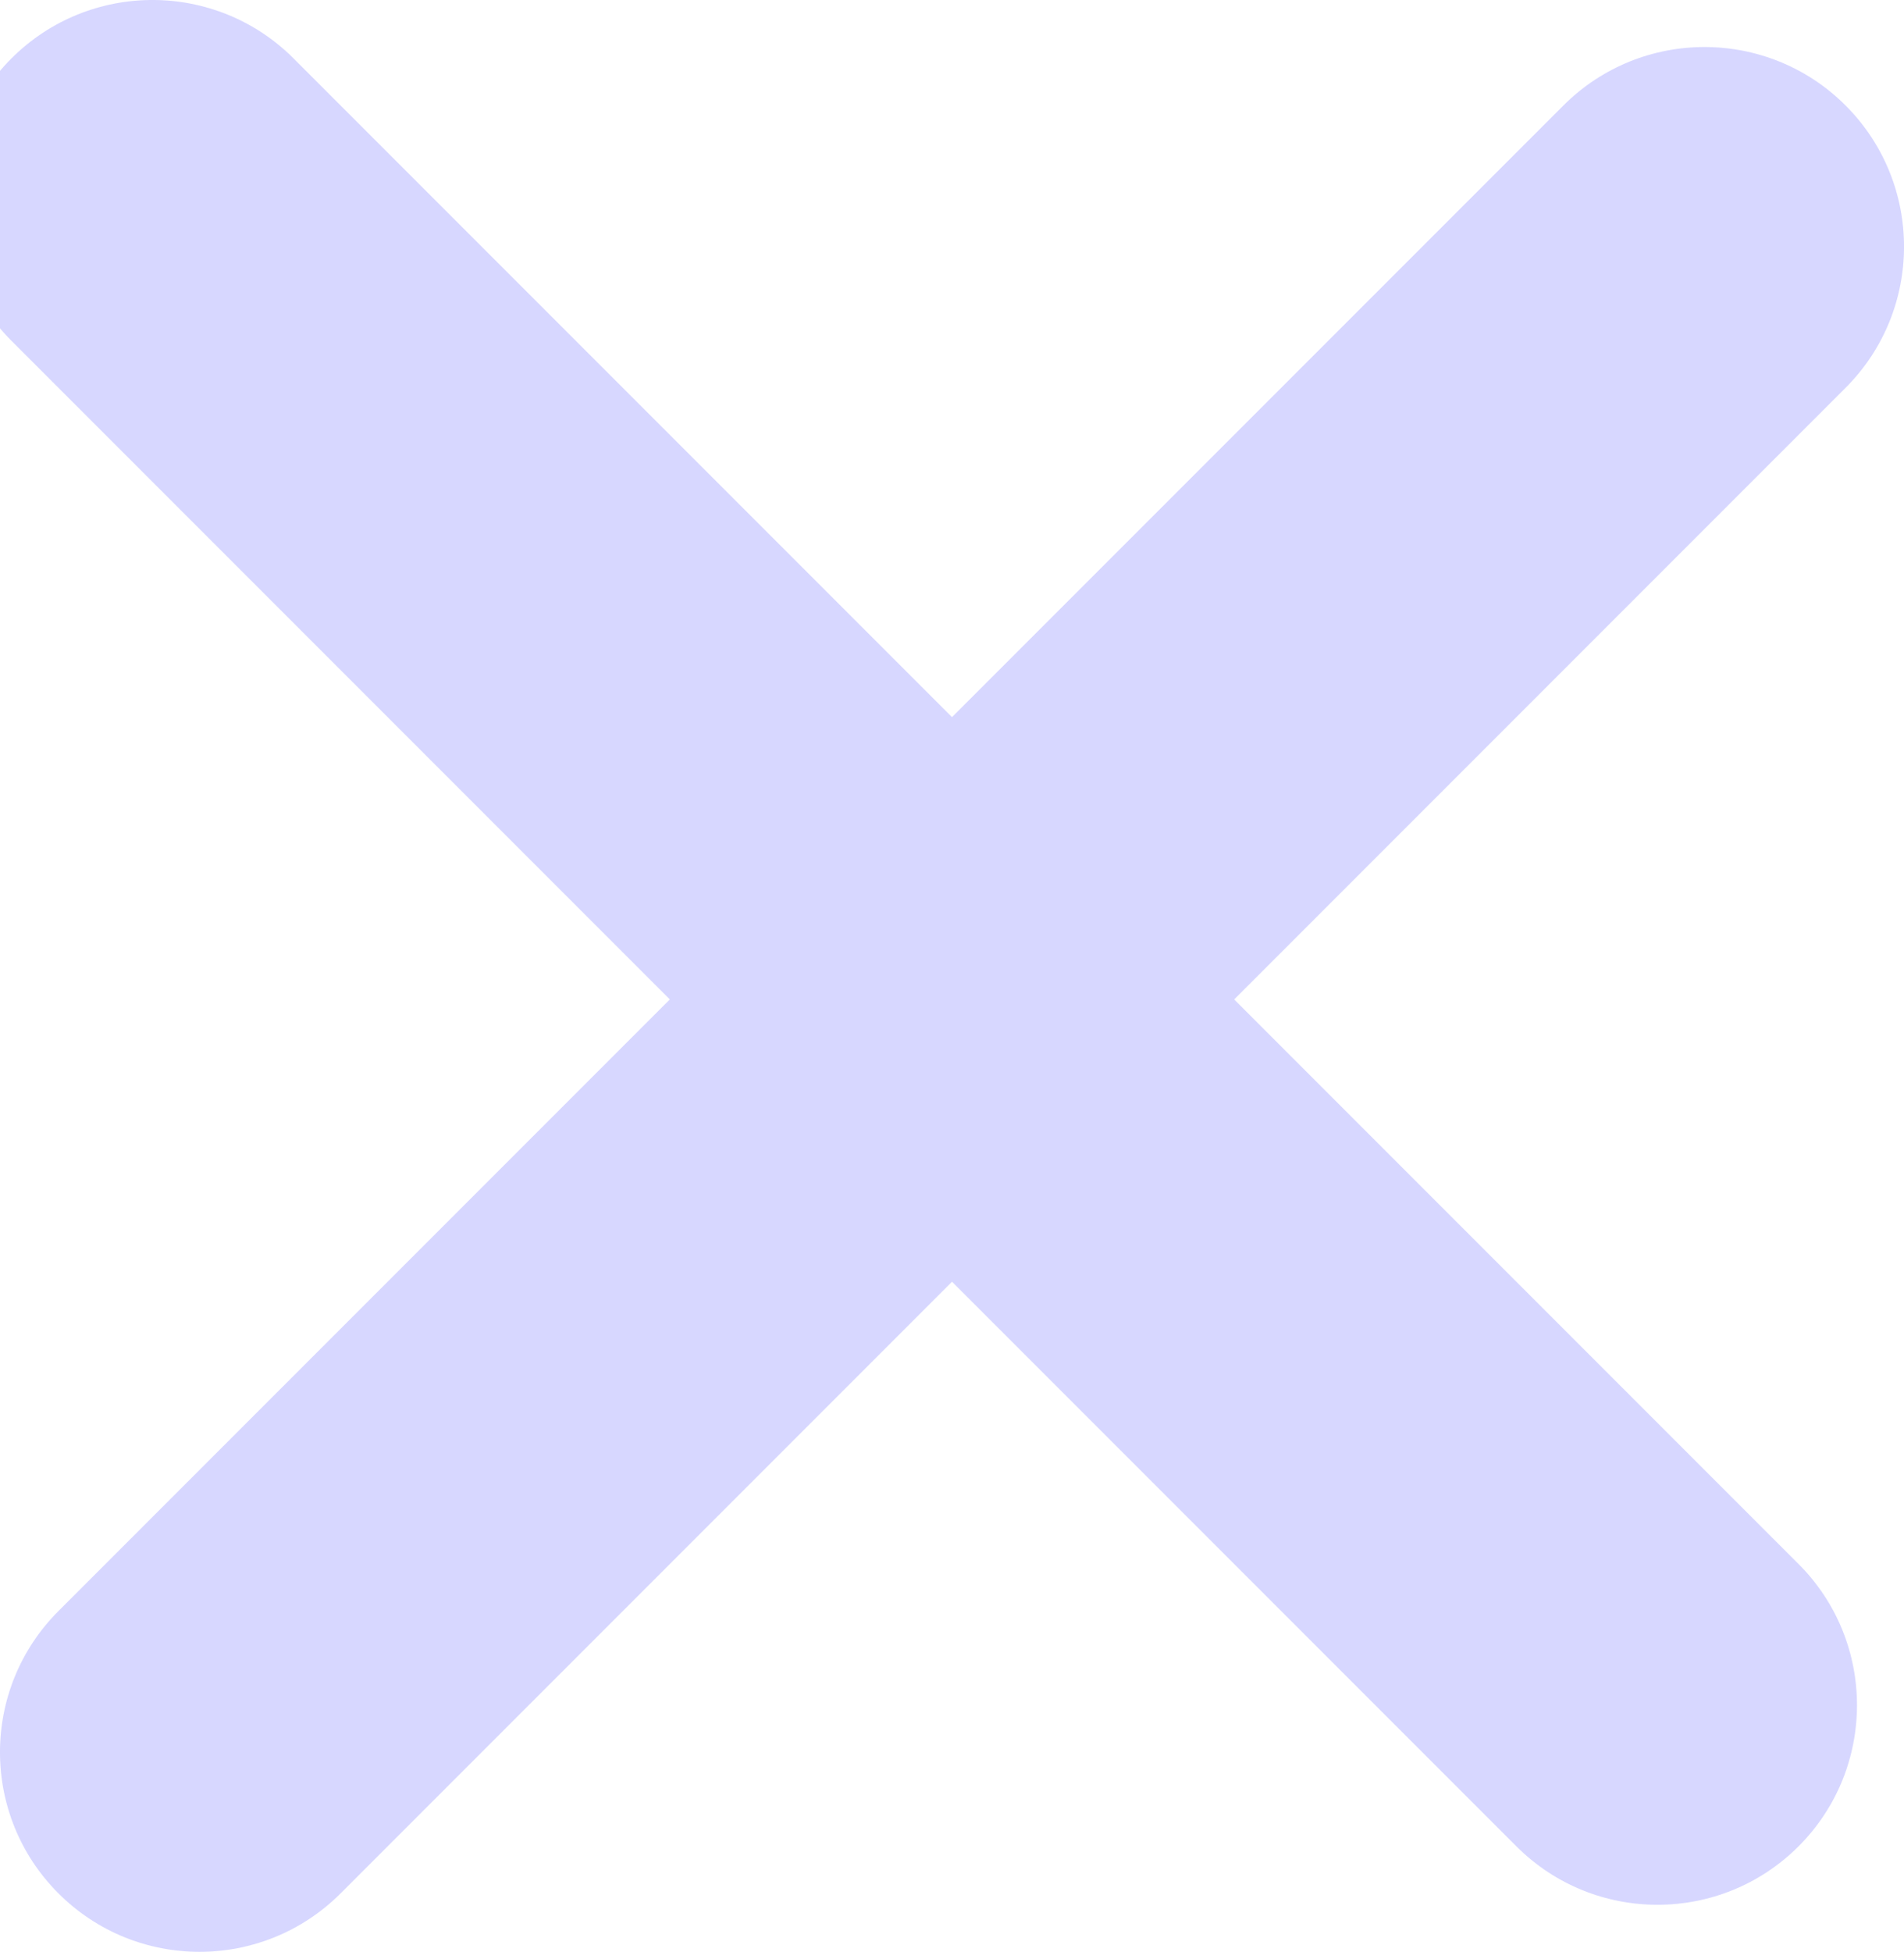 <?xml version="1.0" encoding="utf-8"?>
<!-- Generator: Adobe Illustrator 16.0.0, SVG Export Plug-In . SVG Version: 6.00 Build 0)  -->
<!DOCTYPE svg PUBLIC "-//W3C//DTD SVG 1.1//EN" "http://www.w3.org/Graphics/SVG/1.1/DTD/svg11.dtd">
<svg version="1.1" id="Layer_1" xmlns="http://www.w3.org/2000/svg" xmlns:xlink="http://www.w3.org/1999/xlink" x="0px" y="0px"
	 width="114.508px" height="117.338px" viewBox="0 0 114.508 117.338" enable-background="new 0 0 114.508 117.338"
	 xml:space="preserve">
<g>
	<path fill="#D7D7FF" d="M108.167,110.995c-4.686,4.686-12.285,4.686-16.971,0l-90.51-90.51C-4,15.799-4,8.2,0.686,3.514l0,0
		c4.686-4.686,12.285-4.686,16.971,0l90.51,90.51C112.852,98.709,112.852,106.309,108.167,110.995L108.167,110.995z"/>
	<path fill="#D7D7FF" d="M3.514,113.823c-4.686-4.686-4.686-12.284,0-16.971l90.51-90.51c4.687-4.686,12.285-4.686,16.971,0l0,0
		c4.686,4.687,4.686,12.285,0,16.971l-90.51,90.51C15.799,118.509,8.201,118.509,3.514,113.823L3.514,113.823z"/>
</g>
</svg>
